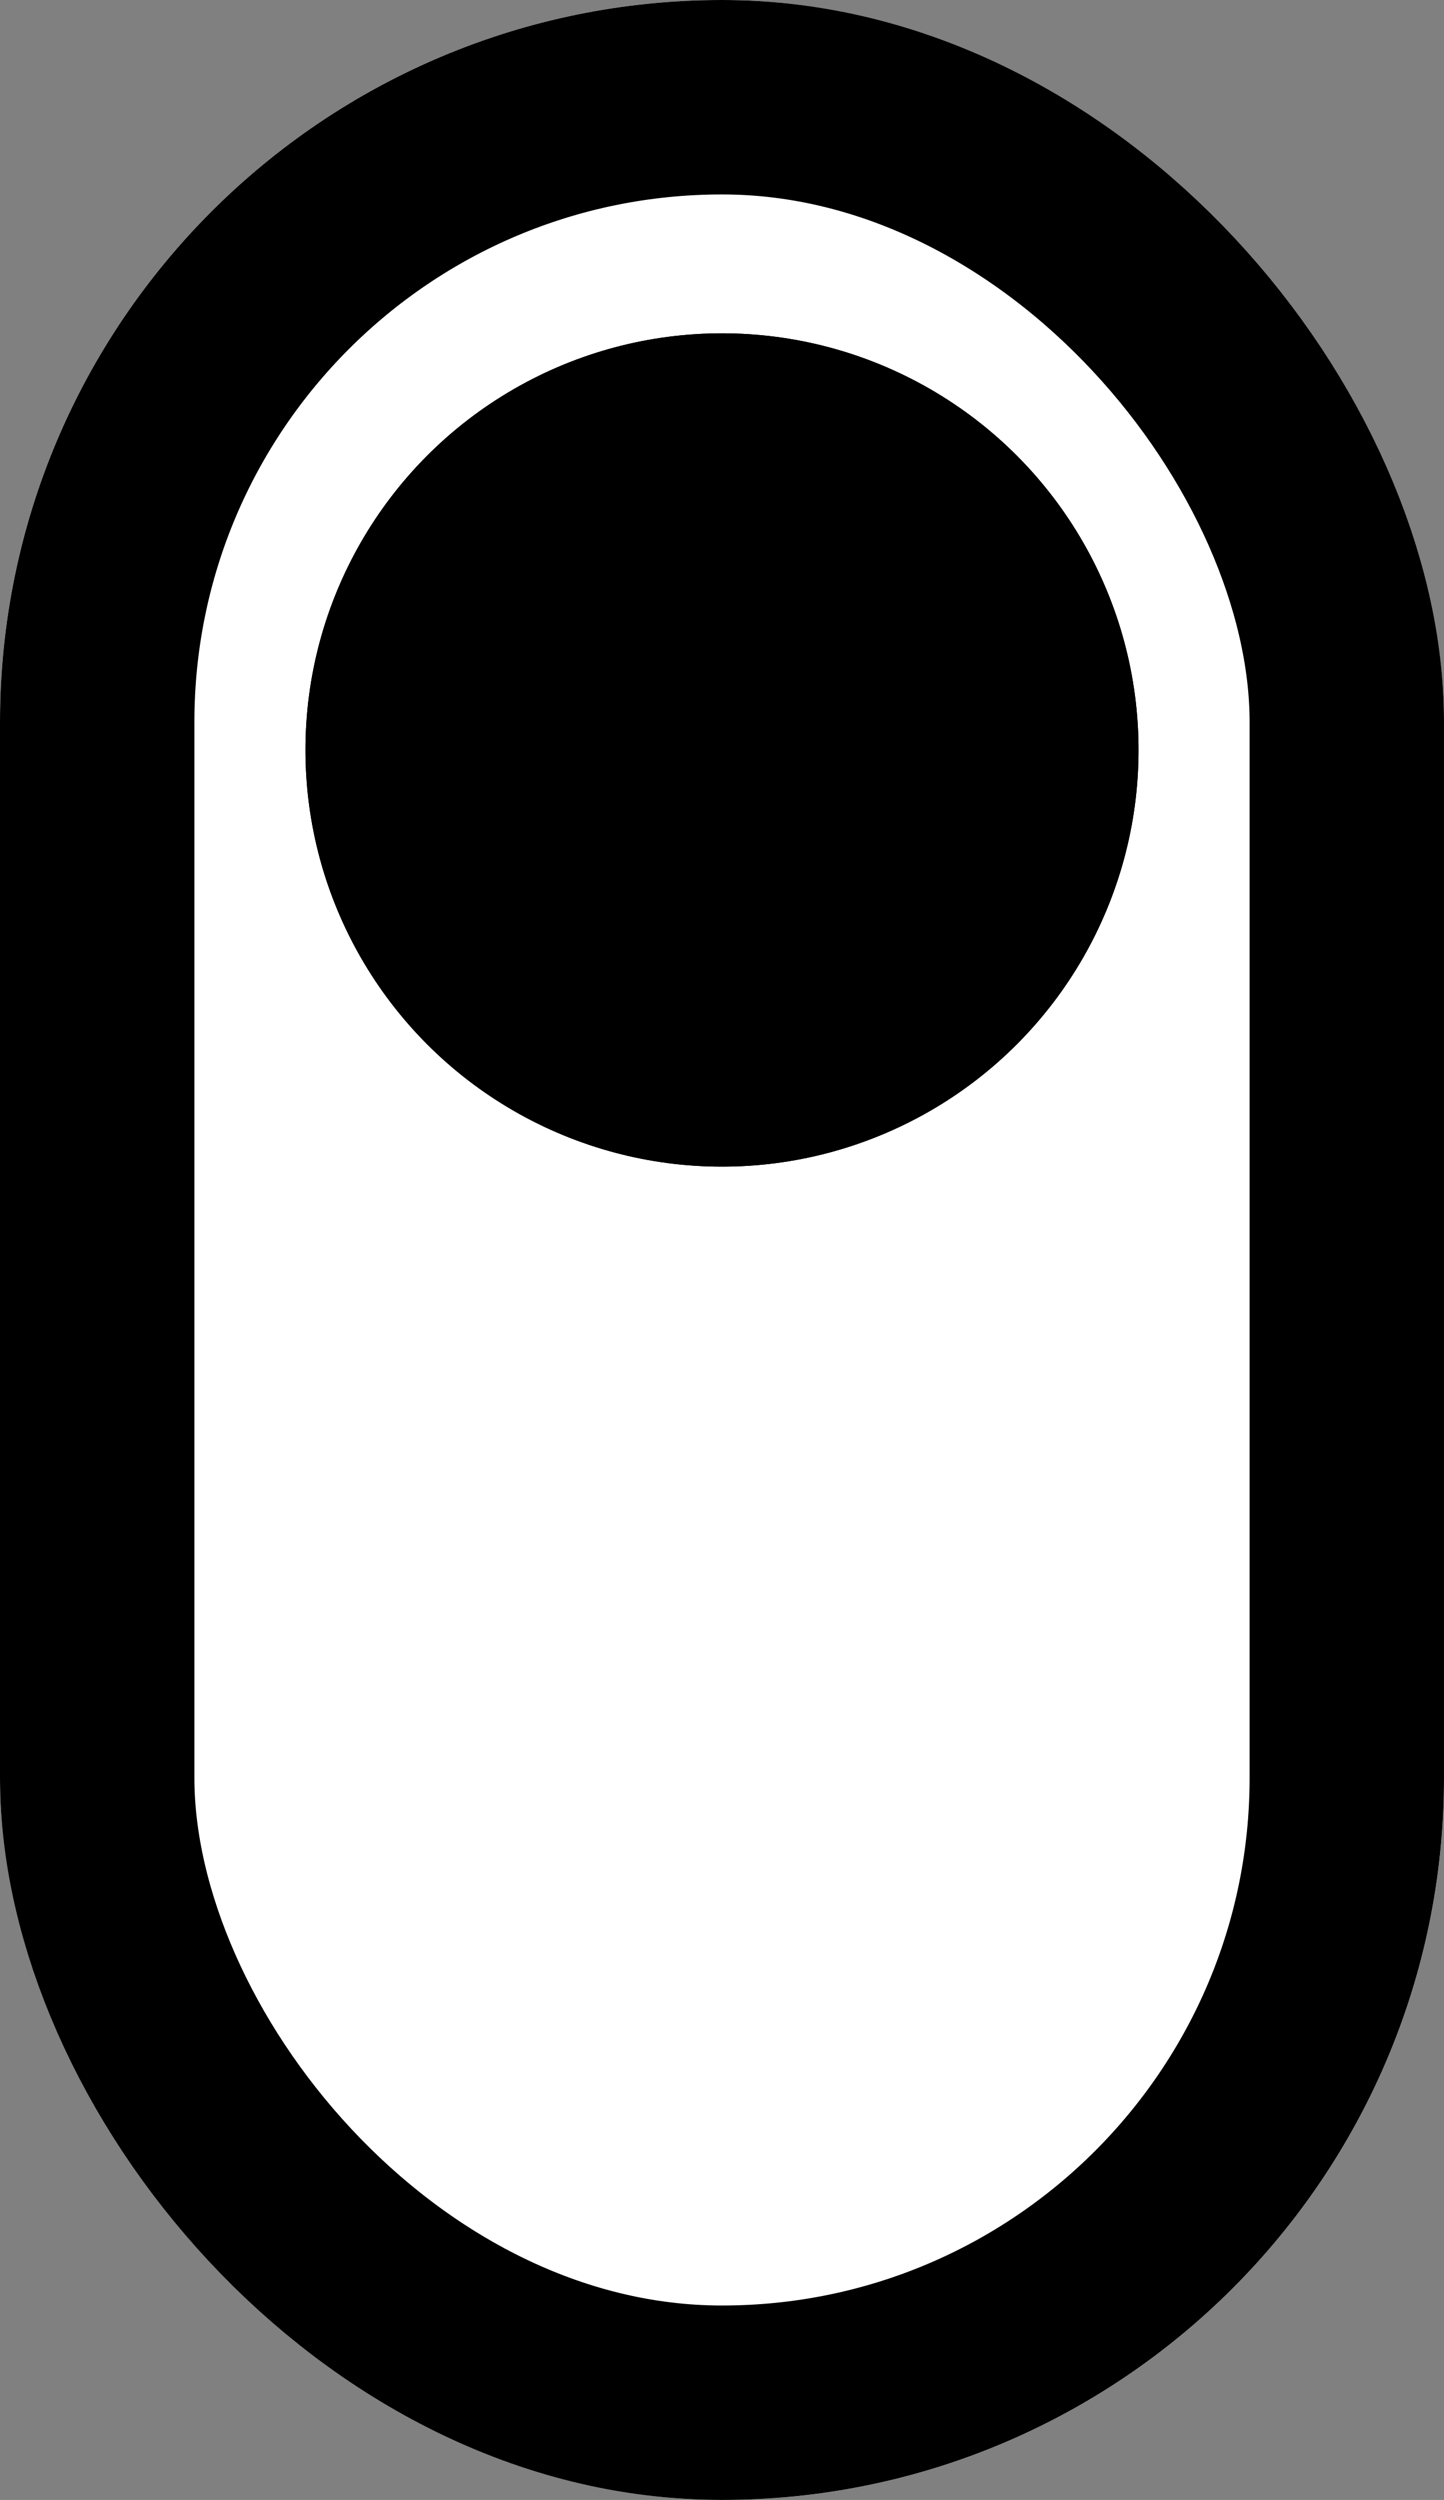<svg width="52" height="90" viewBox="0 0 52 90">
  <rect x="0" y="0" width="52" height="90" fill="#808080" stroke="none"/>
  <g id="scroll" transform="translate(-567 -614)">
    <g id="Rectangle_20" data-name="Rectangle 20" transform="translate(567 614)" fill="#fff" stroke="#000" stroke-width="7">
      <rect width="52" height="90" rx="26" stroke="none"/>
      <rect x="3.5" y="3.5" width="45" height="83" rx="22.5" fill="none"/>
    </g>
    <g id="Ellipse_1" data-name="Ellipse 1" transform="translate(578 626)" stroke="#000" stroke-width="1">
      <circle cx="15" cy="15" r="15" stroke="none"/>
      <circle cx="15" cy="15" r="14.5" fill="none"/>
    </g>
  </g>
</svg>
